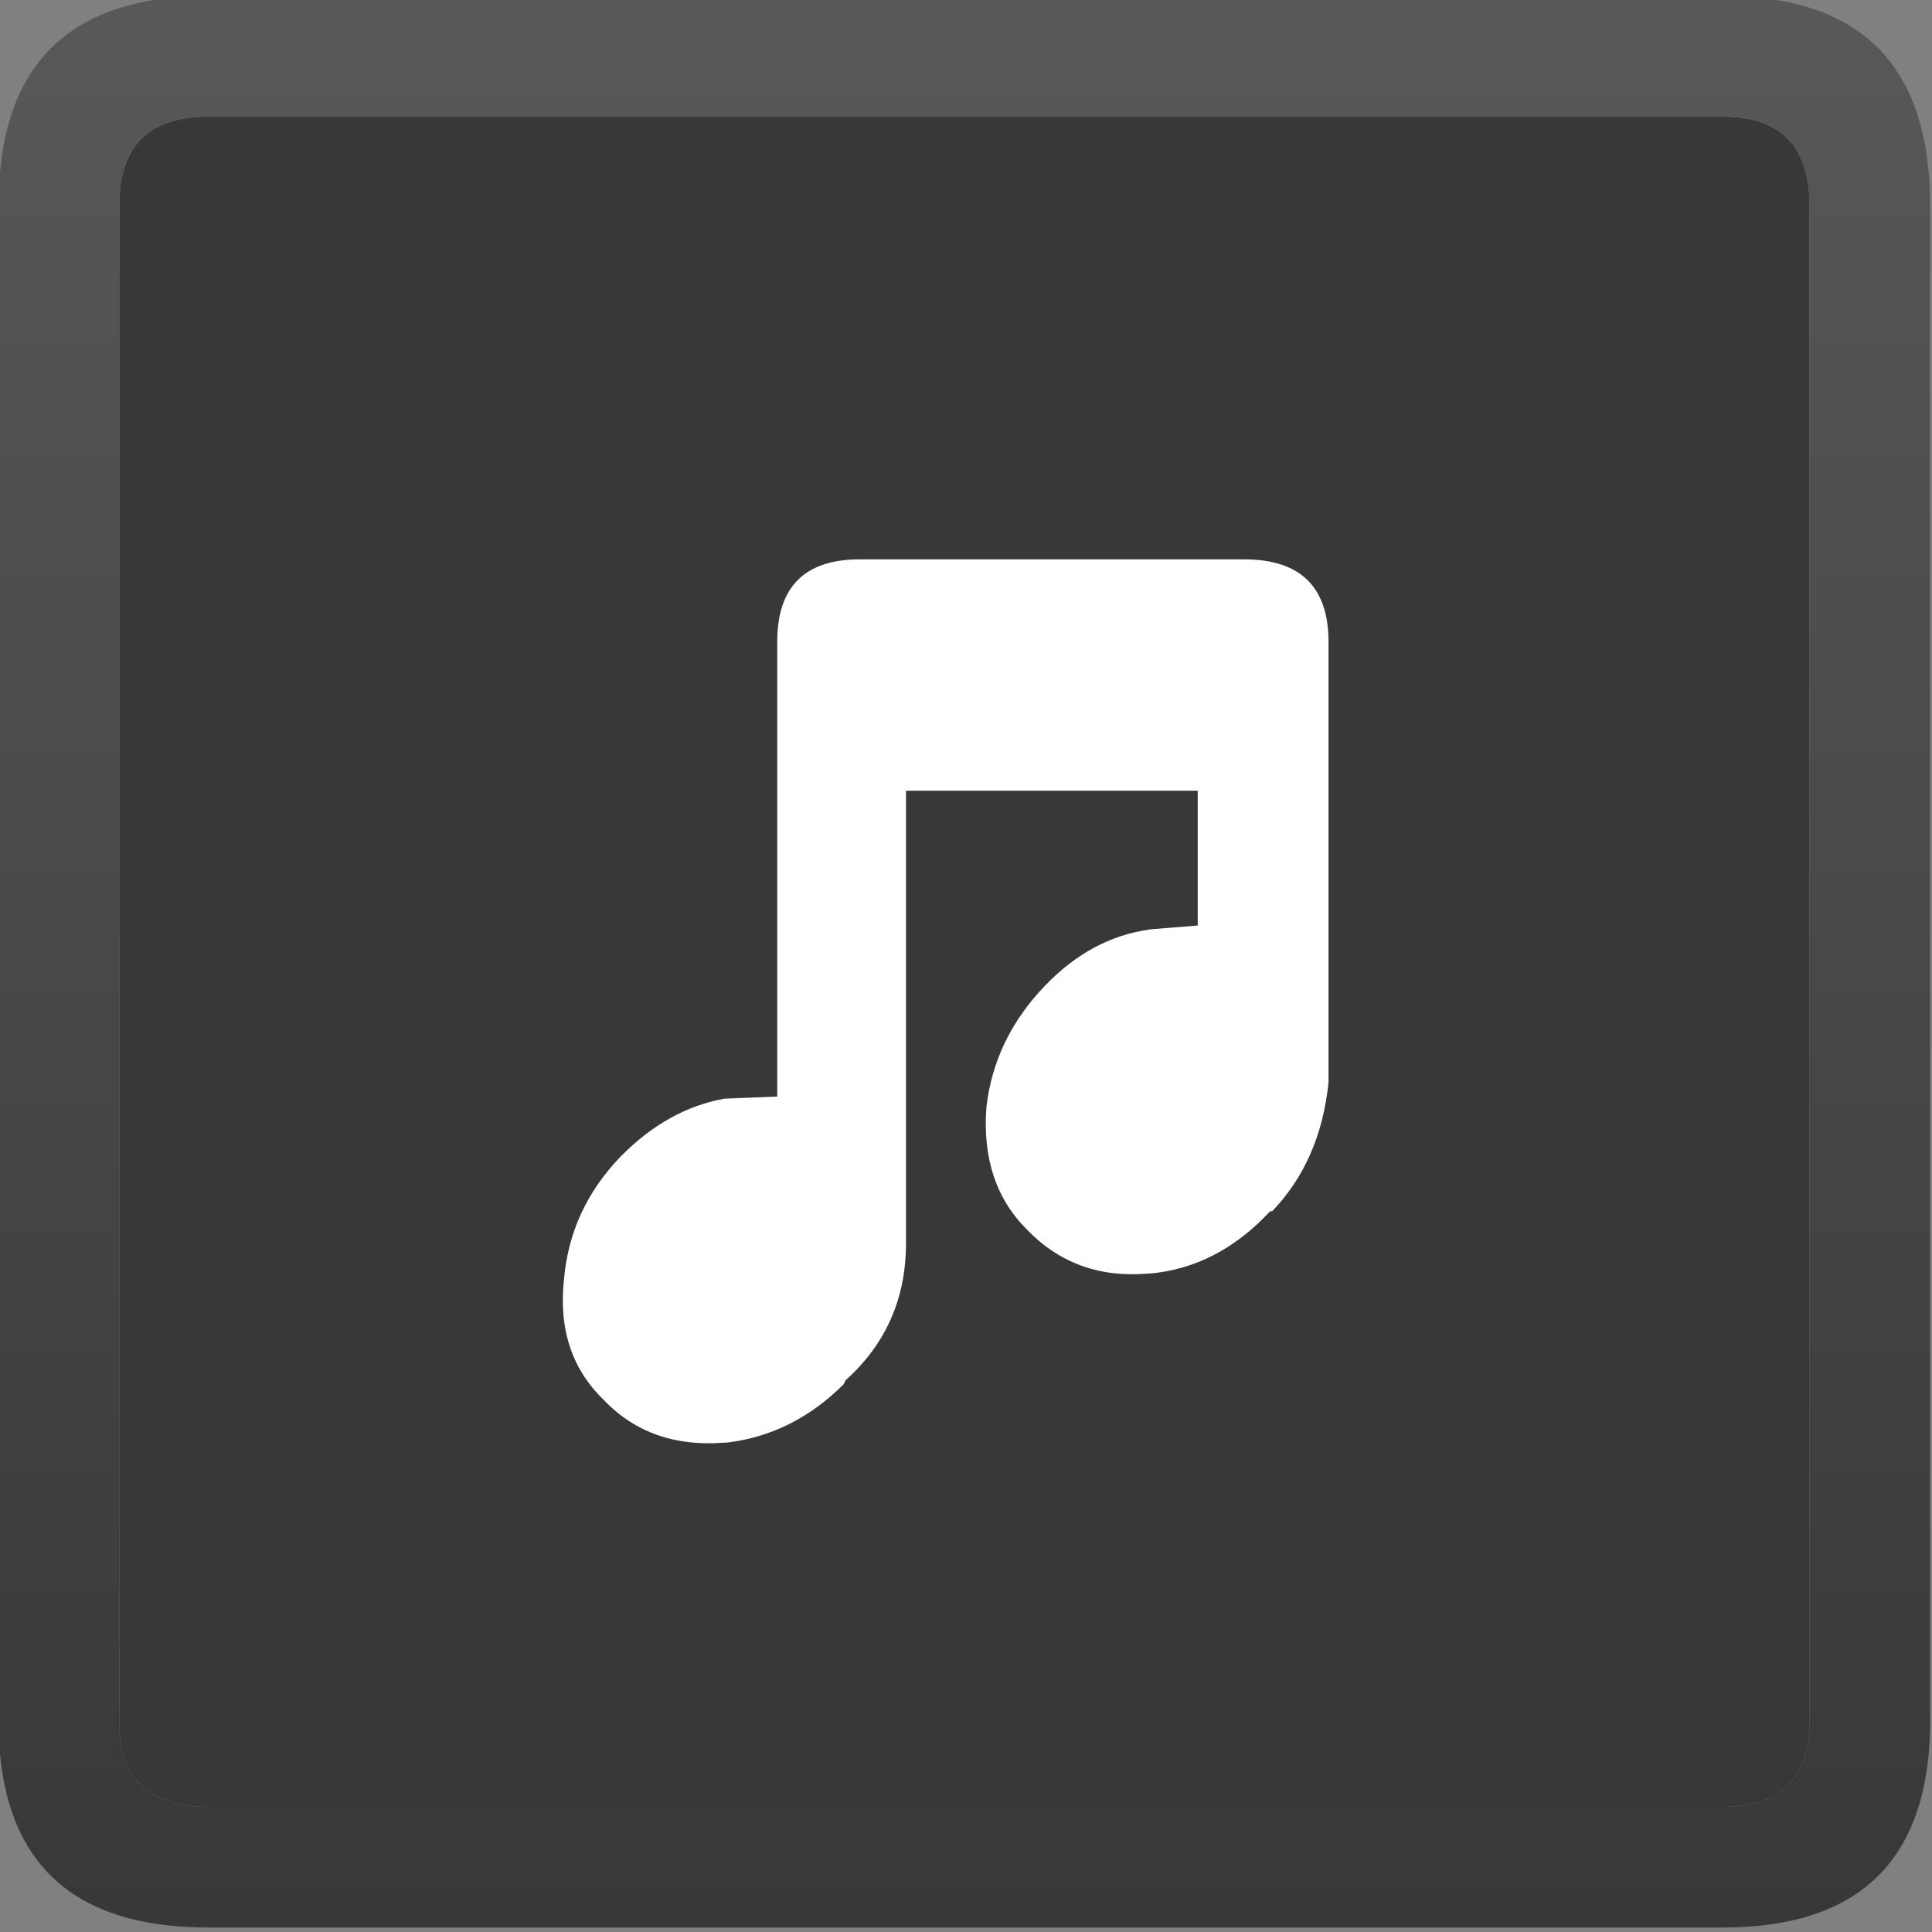 <?xml version="1.0" encoding="UTF-8" standalone="no"?>
<!-- Created with Inkscape (http://www.inkscape.org/) -->

<svg
   xmlns:dc="http://purl.org/dc/elements/1.1/"
   xmlns:cc="http://creativecommons.org/ns#"
   xmlns:rdf="http://www.w3.org/1999/02/22-rdf-syntax-ns#"
   xmlns:svg="http://www.w3.org/2000/svg"
   xmlns="http://www.w3.org/2000/svg"
   xmlns:xlink="http://www.w3.org/1999/xlink"
   xmlns:sodipodi="http://sodipodi.sourceforge.net/DTD/sodipodi-0.dtd"
   xmlns:inkscape="http://www.inkscape.org/namespaces/inkscape"
   width="64"
   height="64"
   id="svg3401"
   version="1.1"
   inkscape:version="0.48.4 r9939"
   sodipodi:docname="MusicButton.svg">
  <rect width="100%" height="100%" fill="#808080" stroke="none"/>
  <defs
     id="defs3403">
    <linearGradient
       inkscape:collect="always"
       xlink:href="#gradient8"
       id="linearGradient3662"
       gradientUnits="userSpaceOnUse"
       gradientTransform="matrix(0,-0.029,0.029,0,164,424)"
       spreadMethod="pad"
       x1="-819.2"
       x2="819.2" />
    <linearGradient
       gradientUnits="userSpaceOnUse"
       x1="-819.2"
       x2="819.2"
       spreadMethod="pad"
       gradientTransform="matrix(0,-0.029,0.029,0,164,424)"
       id="gradient8">
      <stop
         offset="0"
         stop-color="#383838"
         id="stop47" />
      <stop
         offset="1"
         stop-color="#585858"
         id="stop49" />
    </linearGradient>
  </defs>
  <sodipodi:namedview
     id="base"
     pagecolor="#ffffff"
     bordercolor="#666666"
     borderopacity="1.0"
     inkscape:pageopacity="0.0"
     inkscape:pageshadow="2"
     inkscape:zoom="0.35"
     inkscape:cx="375.00001"
     inkscape:cy="519.99997"
     inkscape:document-units="px"
     inkscape:current-layer="layer1"
     showgrid="false"
     inkscape:showpageshadow="false"
     fit-margin-top="0"
     fit-margin-left="0"
     fit-margin-right="0"
     fit-margin-bottom="0"
     inkscape:window-width="1600"
     inkscape:window-height="838"
     inkscape:window-x="-8"
     inkscape:window-y="-8"
     inkscape:window-maximized="1" />
  <g
     inkscape:label="Layer 1"
     inkscape:groupmode="layer"
     id="layer1"
     transform="translate(8e-6,-988.362)">
    <g
       transform="matrix(1.333,0,0,1.333,-186.667,455.029)"
       id="g3391">
      <path
         d="m 185,405.2 0,37.85 q -0.1,1.95 -2.15,1.95 l -37.65,0 q -2.1,0 -2.2,-1.95 l 0,-37.85 q 0,-2.2 2.2,-2.2 l 37.65,0 q 2.15,0 2.15,2.2"
         id="path305"
         inkscape:connector-curvature="0"
         style="fill:#383838;stroke:none" />
      <path
         d="m 185,405.2 q 0,-2.2 -2.15,-2.2 l -37.65,0 q -2.2,0 -2.2,2.2 l 0,37.85 q 0.1,1.95 2.2,1.95 l 37.65,0 q 2.05,0 2.15,-1.95 l 0,-37.85 m 3,0 0,37.85 q -0.1,4.95 -5.15,4.95 l -37.65,0 q -5.1,0 -5.2,-4.95 l 0,-37.85 q 0,-5.2 5.2,-5.2 l 37.65,0 q 5.15,0 5.15,5.2"
         id="path307"
         style="fill:url(#linearGradient3662);stroke:none"
         inkscape:connector-curvature="0" />
      <path
         inkscape:connector-curvature="0"
         style="fill:#ffffff;stroke:none"
         d="m 162.55,419.75 0,11.25 q 0,2.05 -1.5,3.4 l -0.05,0.1 q -1.25,1.25 -2.9,1.45 l -0.05,0 q -1.85,0.15 -3,-1.05 -1.2,-1.15 -1,-3 0.15,-1.75 1.4,-3.05 l 0.05,-0.05 q 1.15,-1.15 2.55,-1.4 l 0.05,0 1.25,-0.05 0,-11.3 q 0,-2.05 2.05,-2.05 l 9.55,0 q 2.1,0 2.1,2.05 l 0,10.85 0,0.1 q -0.2,1.95 -1.4,3.2 l -0.05,0 q -1.3,1.4 -3,1.55 l -0.05,0 q -1.8,0.15 -3,-1.1 -1.15,-1.15 -1,-3.05 0.2,-1.7 1.45,-3 1.15,-1.2 2.6,-1.4 l -0.05,0 1.25,-0.1 0,-3.35 -7.25,0"
         id="path3824" />
    </g>
  </g>
</svg>

